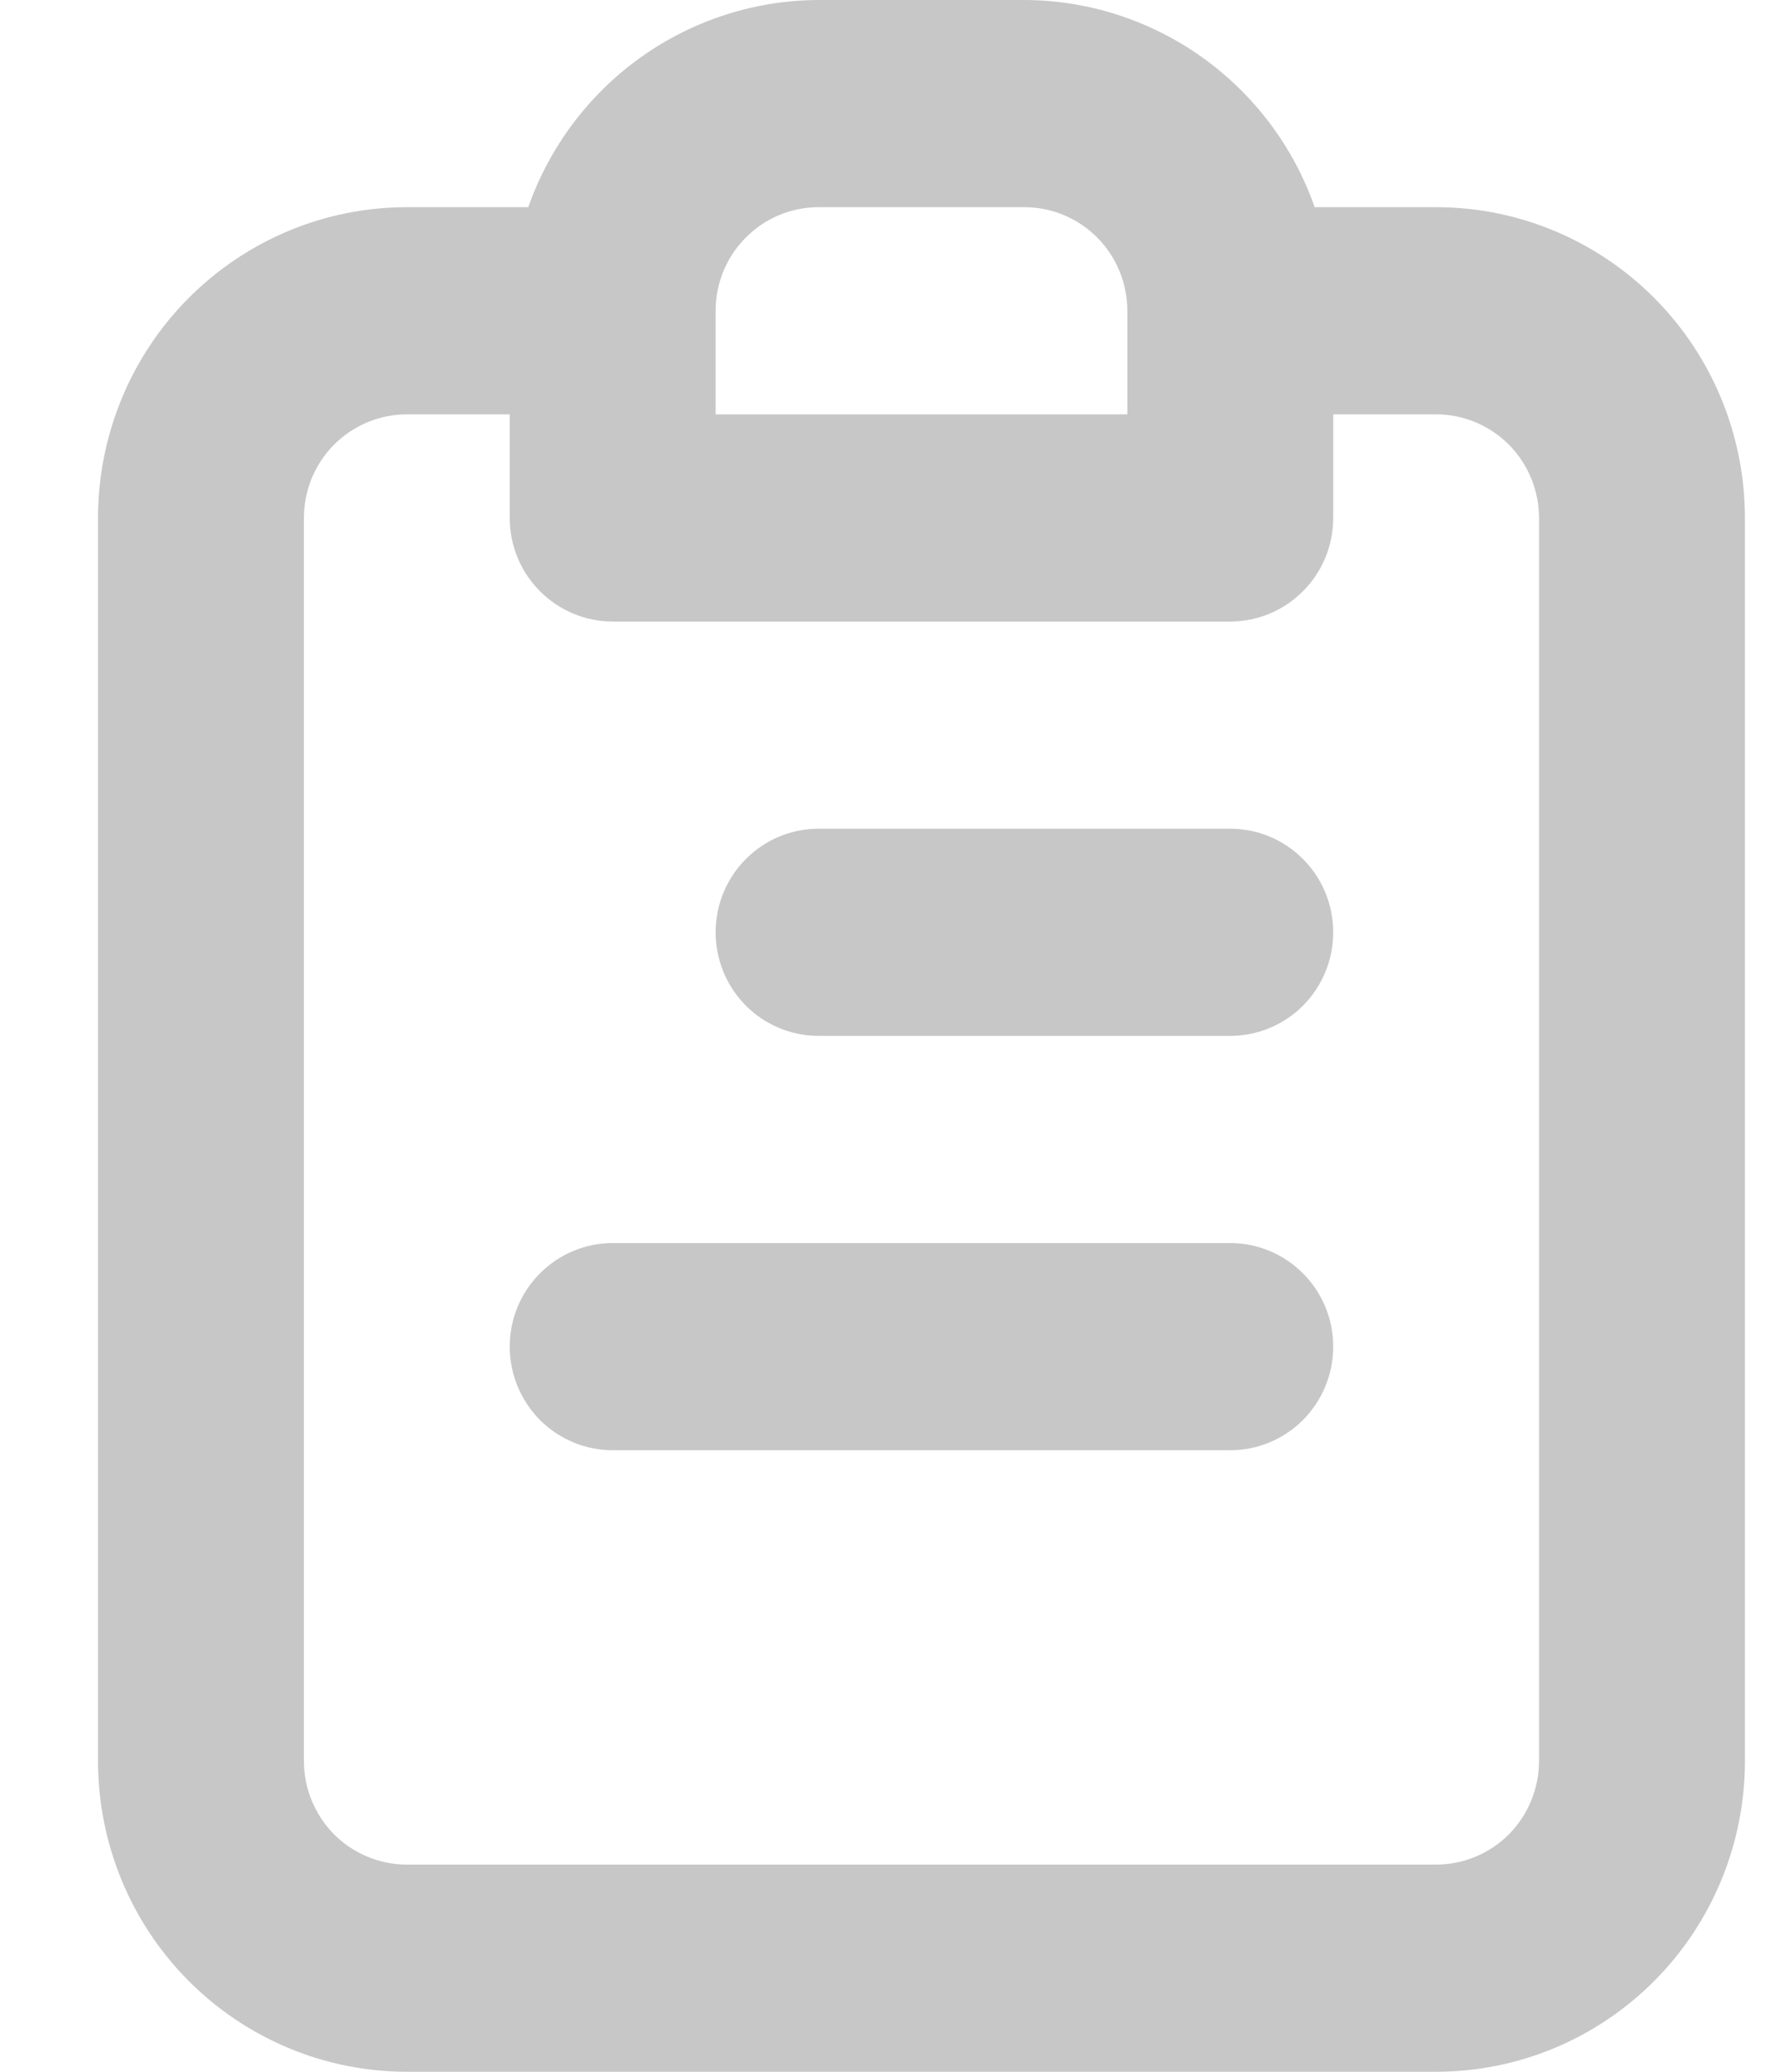 <svg width="18" height="21" viewBox="0 0 18 21" fill="none" xmlns="http://www.w3.org/2000/svg">
<path d="M12.476 12.6H6.213C5.936 12.6 5.671 12.711 5.475 12.908C5.279 13.104 5.169 13.371 5.169 13.65C5.169 13.928 5.279 14.195 5.475 14.393C5.671 14.589 5.936 14.7 6.213 14.7H12.476C12.753 14.7 13.018 14.589 13.214 14.393C13.41 14.195 13.52 13.928 13.52 13.65C13.52 13.371 13.41 13.104 13.214 12.908C13.018 12.711 12.753 12.6 12.476 12.6ZM12.476 8.4H8.301C8.024 8.4 7.758 8.511 7.563 8.708C7.367 8.904 7.257 9.172 7.257 9.45C7.257 9.728 7.367 9.996 7.563 10.193C7.758 10.389 8.024 10.5 8.301 10.5H12.476C12.753 10.5 13.018 10.389 13.214 10.193C13.41 9.996 13.52 9.728 13.52 9.45C13.52 9.172 13.41 8.904 13.214 8.708C13.018 8.511 12.753 8.4 12.476 8.4ZM14.564 2.1H13.332C13.117 1.487 12.718 0.957 12.191 0.581C11.664 0.205 11.034 0.002 10.388 0H8.301C7.655 0.002 7.025 0.205 6.498 0.581C5.971 0.957 5.573 1.487 5.357 2.1H4.126C3.295 2.1 2.499 2.432 1.911 3.023C1.324 3.613 0.994 4.415 0.994 5.25V17.85C0.994 18.685 1.324 19.487 1.911 20.077C2.499 20.668 3.295 21 4.126 21H14.564C15.394 21 16.191 20.668 16.778 20.077C17.365 19.487 17.695 18.685 17.695 17.85V5.25C17.695 4.415 17.365 3.613 16.778 3.023C16.191 2.432 15.394 2.1 14.564 2.1ZM7.257 3.15C7.257 2.872 7.367 2.604 7.563 2.408C7.758 2.211 8.024 2.1 8.301 2.1H10.388C10.665 2.1 10.931 2.211 11.127 2.408C11.322 2.604 11.432 2.872 11.432 3.15V4.2H7.257V3.15ZM15.607 17.85C15.607 18.128 15.497 18.395 15.302 18.593C15.106 18.789 14.84 18.9 14.564 18.9H4.126C3.849 18.9 3.583 18.789 3.387 18.593C3.192 18.395 3.082 18.128 3.082 17.85V5.25C3.082 4.972 3.192 4.704 3.387 4.508C3.583 4.311 3.849 4.2 4.126 4.2H5.169V5.25C5.169 5.528 5.279 5.796 5.475 5.992C5.671 6.189 5.936 6.3 6.213 6.3H12.476C12.753 6.3 13.018 6.189 13.214 5.992C13.41 5.796 13.52 5.528 13.52 5.25V4.2H14.564C14.84 4.2 15.106 4.311 15.302 4.508C15.497 4.704 15.607 4.972 15.607 5.25V17.85Z" fill="#C7C7C7"/>
</svg>
